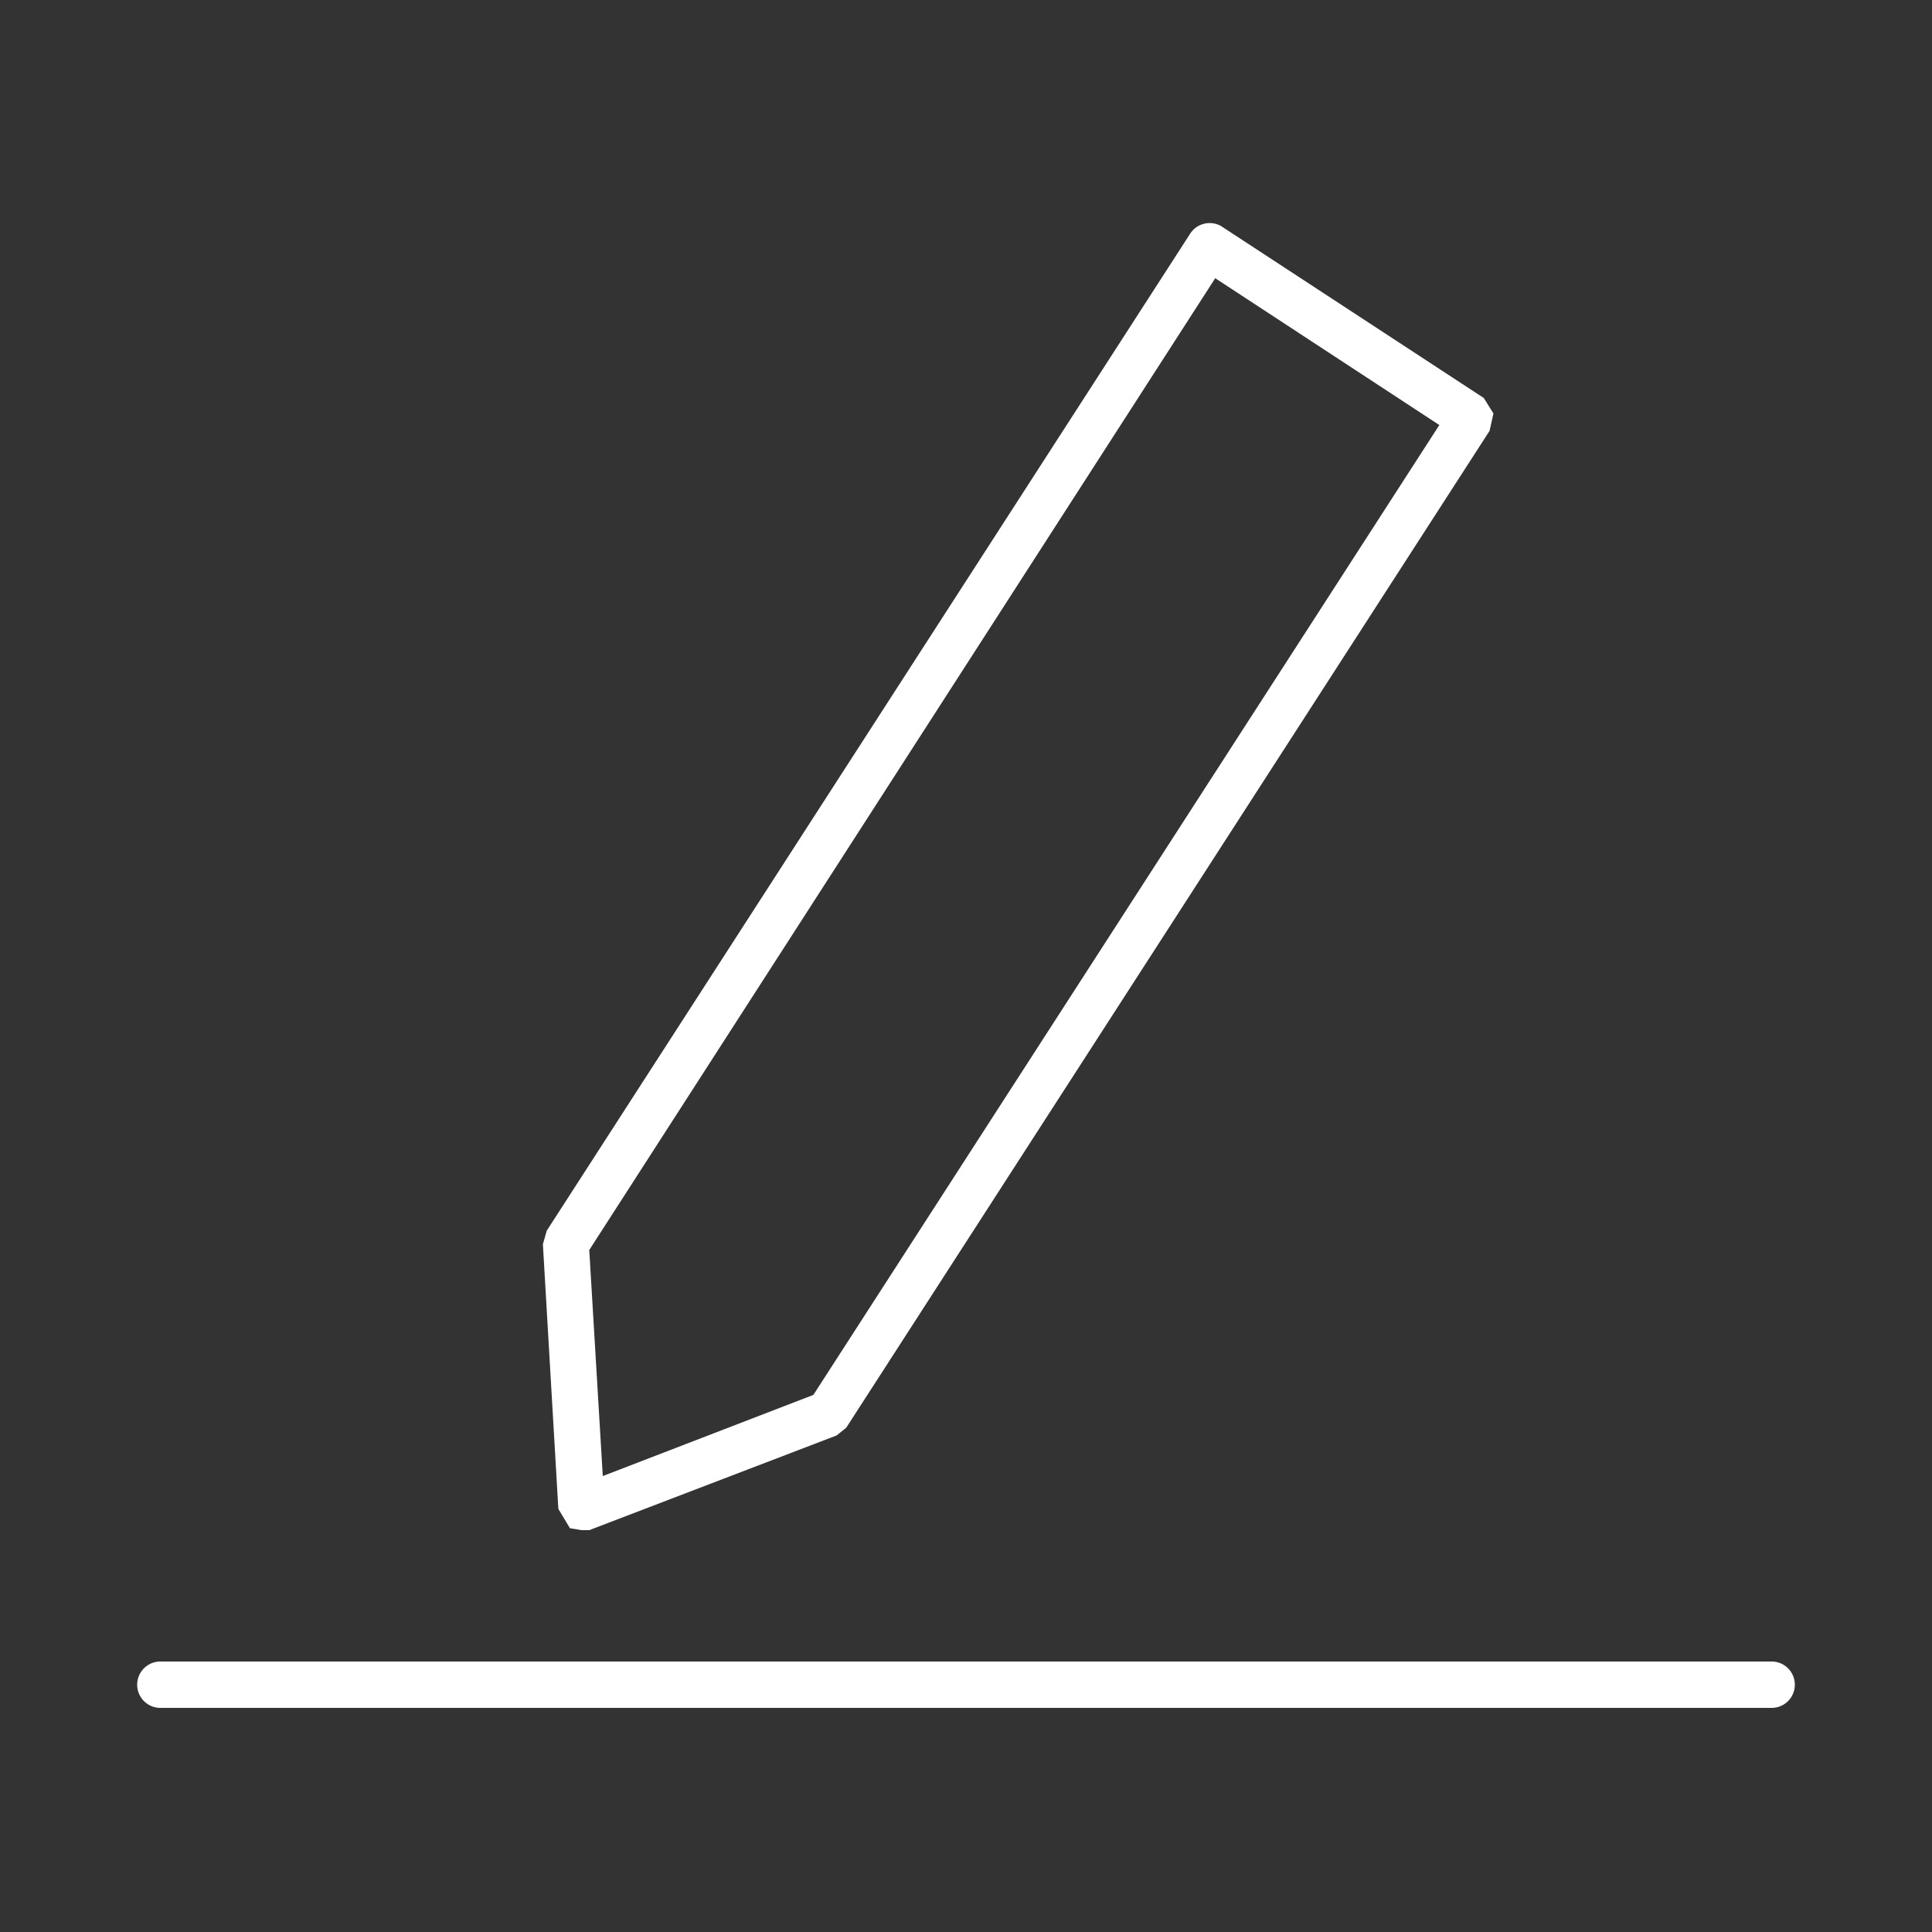 <svg xmlns="http://www.w3.org/2000/svg" viewBox="0 0 1 1"><rect x="0" y="0" width="1" height="1" fill="#333333" stroke="none"/><rect width="1" height="1" fill="none"/><path d="M.917.884H.083a.012.012,0,0,1,0-.024H.917a.012.012,0,0,1,0,.024Z" fill="#fff"/><path d="M.301.792.295.791.289.781.281.644.283.637l.333-.516a.012.012,0,0,1,.016-.004l.136.089L.773.214.771.223l-.333.516L.433.743.305.792ZM.305.647l.007.117L.421.722.745.22.629.144Zm.124.085h0Z" fill="#fff"/></svg>